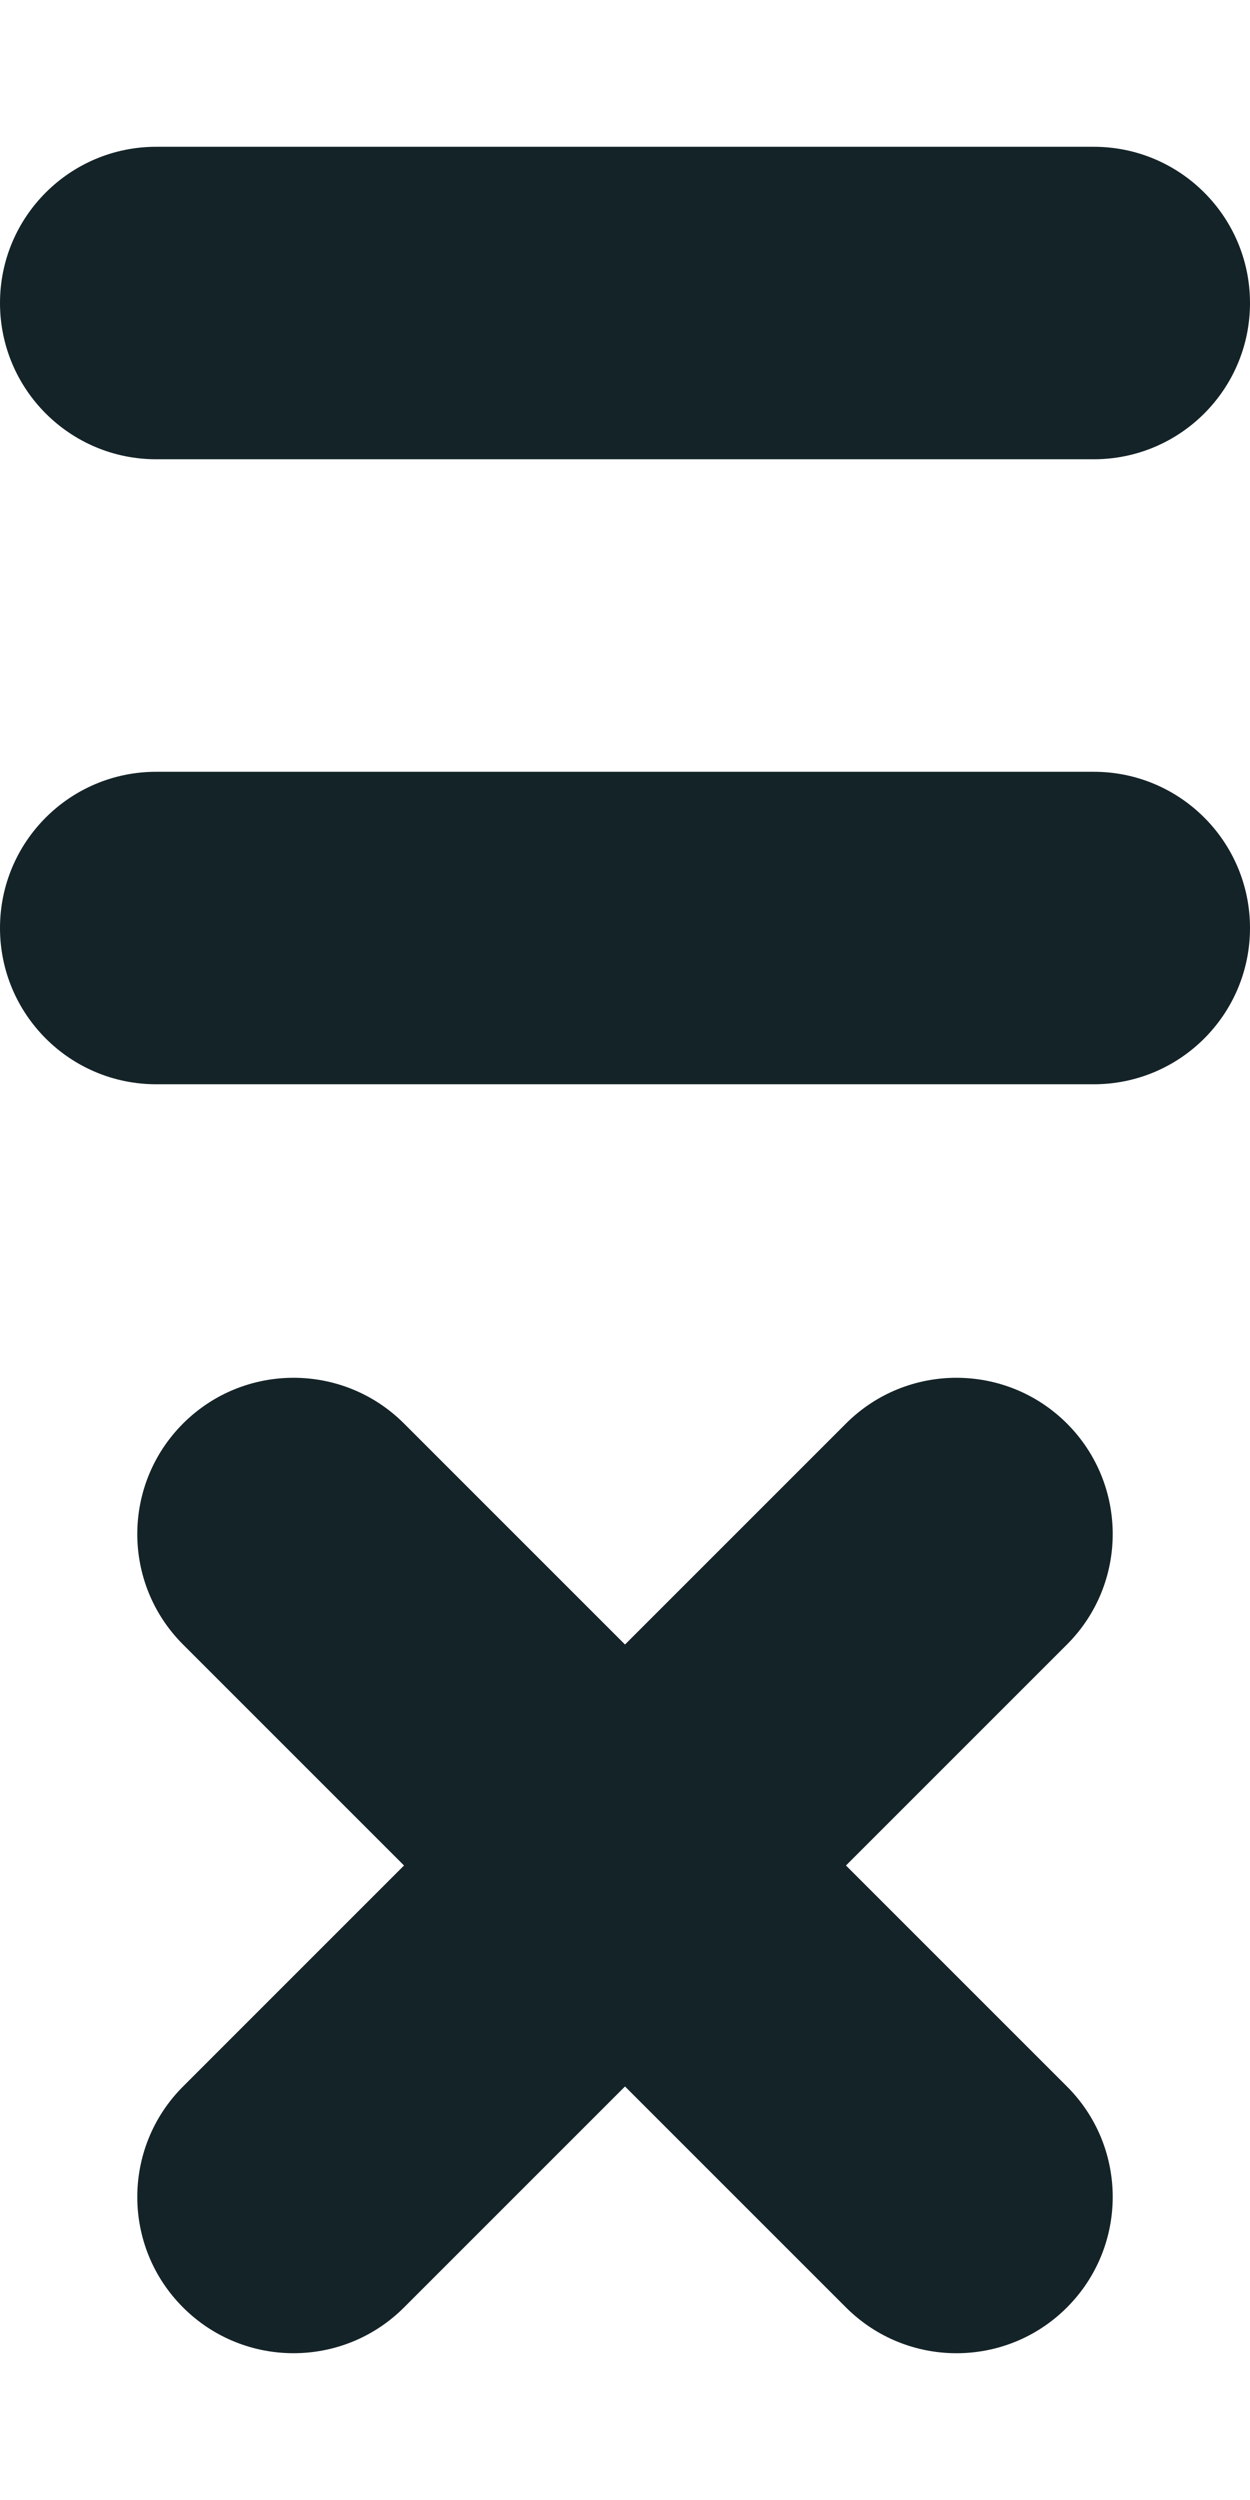 <?xml version="1.0" encoding="utf-8"?>
<!-- Generator: Adobe Illustrator 16.0.0, SVG Export Plug-In . SVG Version: 6.00 Build 0)  -->
<!DOCTYPE svg PUBLIC "-//W3C//DTD SVG 1.1//EN" "http://www.w3.org/Graphics/SVG/1.1/DTD/svg11.dtd">
<svg version="1.1" id="Layer_1" xmlns="http://www.w3.org/2000/svg" xmlns:xlink="http://www.w3.org/1999/xlink" x="0px" y="0px"
	 width="50px" height="100px" viewBox="0 0 50 100" enable-background="new 0 0 50 100" xml:space="preserve">
<g>
	<g>
		<g>
			<path fill="#142328" d="M43.75,43.371H6.25c-3.452,0-6.25-2.798-6.25-6.25s2.798-6.25,6.25-6.25h37.5
				c3.452,0,6.25,2.798,6.25,6.25S47.202,43.371,43.75,43.371z"/>
		</g>
		<g>
			<path fill="#142328" d="M43.75,18.371H6.25c-3.452,0-6.25-2.798-6.25-6.25s2.798-6.25,6.25-6.25h37.5
				c3.452,0,6.25,2.798,6.25,6.25S47.202,18.371,43.75,18.371z"/>
		</g>
	</g>
	<g>
		<g>
			<g>
				<path fill="#142328" d="M42.678,65.781L16.161,92.298c-2.441,2.441-6.398,2.441-8.839,0c-2.441-2.44-2.441-6.396,0-8.839
					l26.517-26.518c2.44-2.44,6.397-2.44,8.839,0C45.119,59.384,45.119,63.341,42.678,65.781z"/>
			</g>
		</g>
		<g>
			<g>
				<path fill="#142328" d="M16.161,56.941l26.517,26.518c2.441,2.439,2.441,6.396,0,8.839c-2.441,2.443-6.396,2.441-8.839,0
					L7.322,65.781c-2.441-2.44-2.441-6.396,0-8.84C9.763,54.501,13.72,54.501,16.161,56.941z"/>
			</g>
		</g>
	</g>
</g>
</svg>
